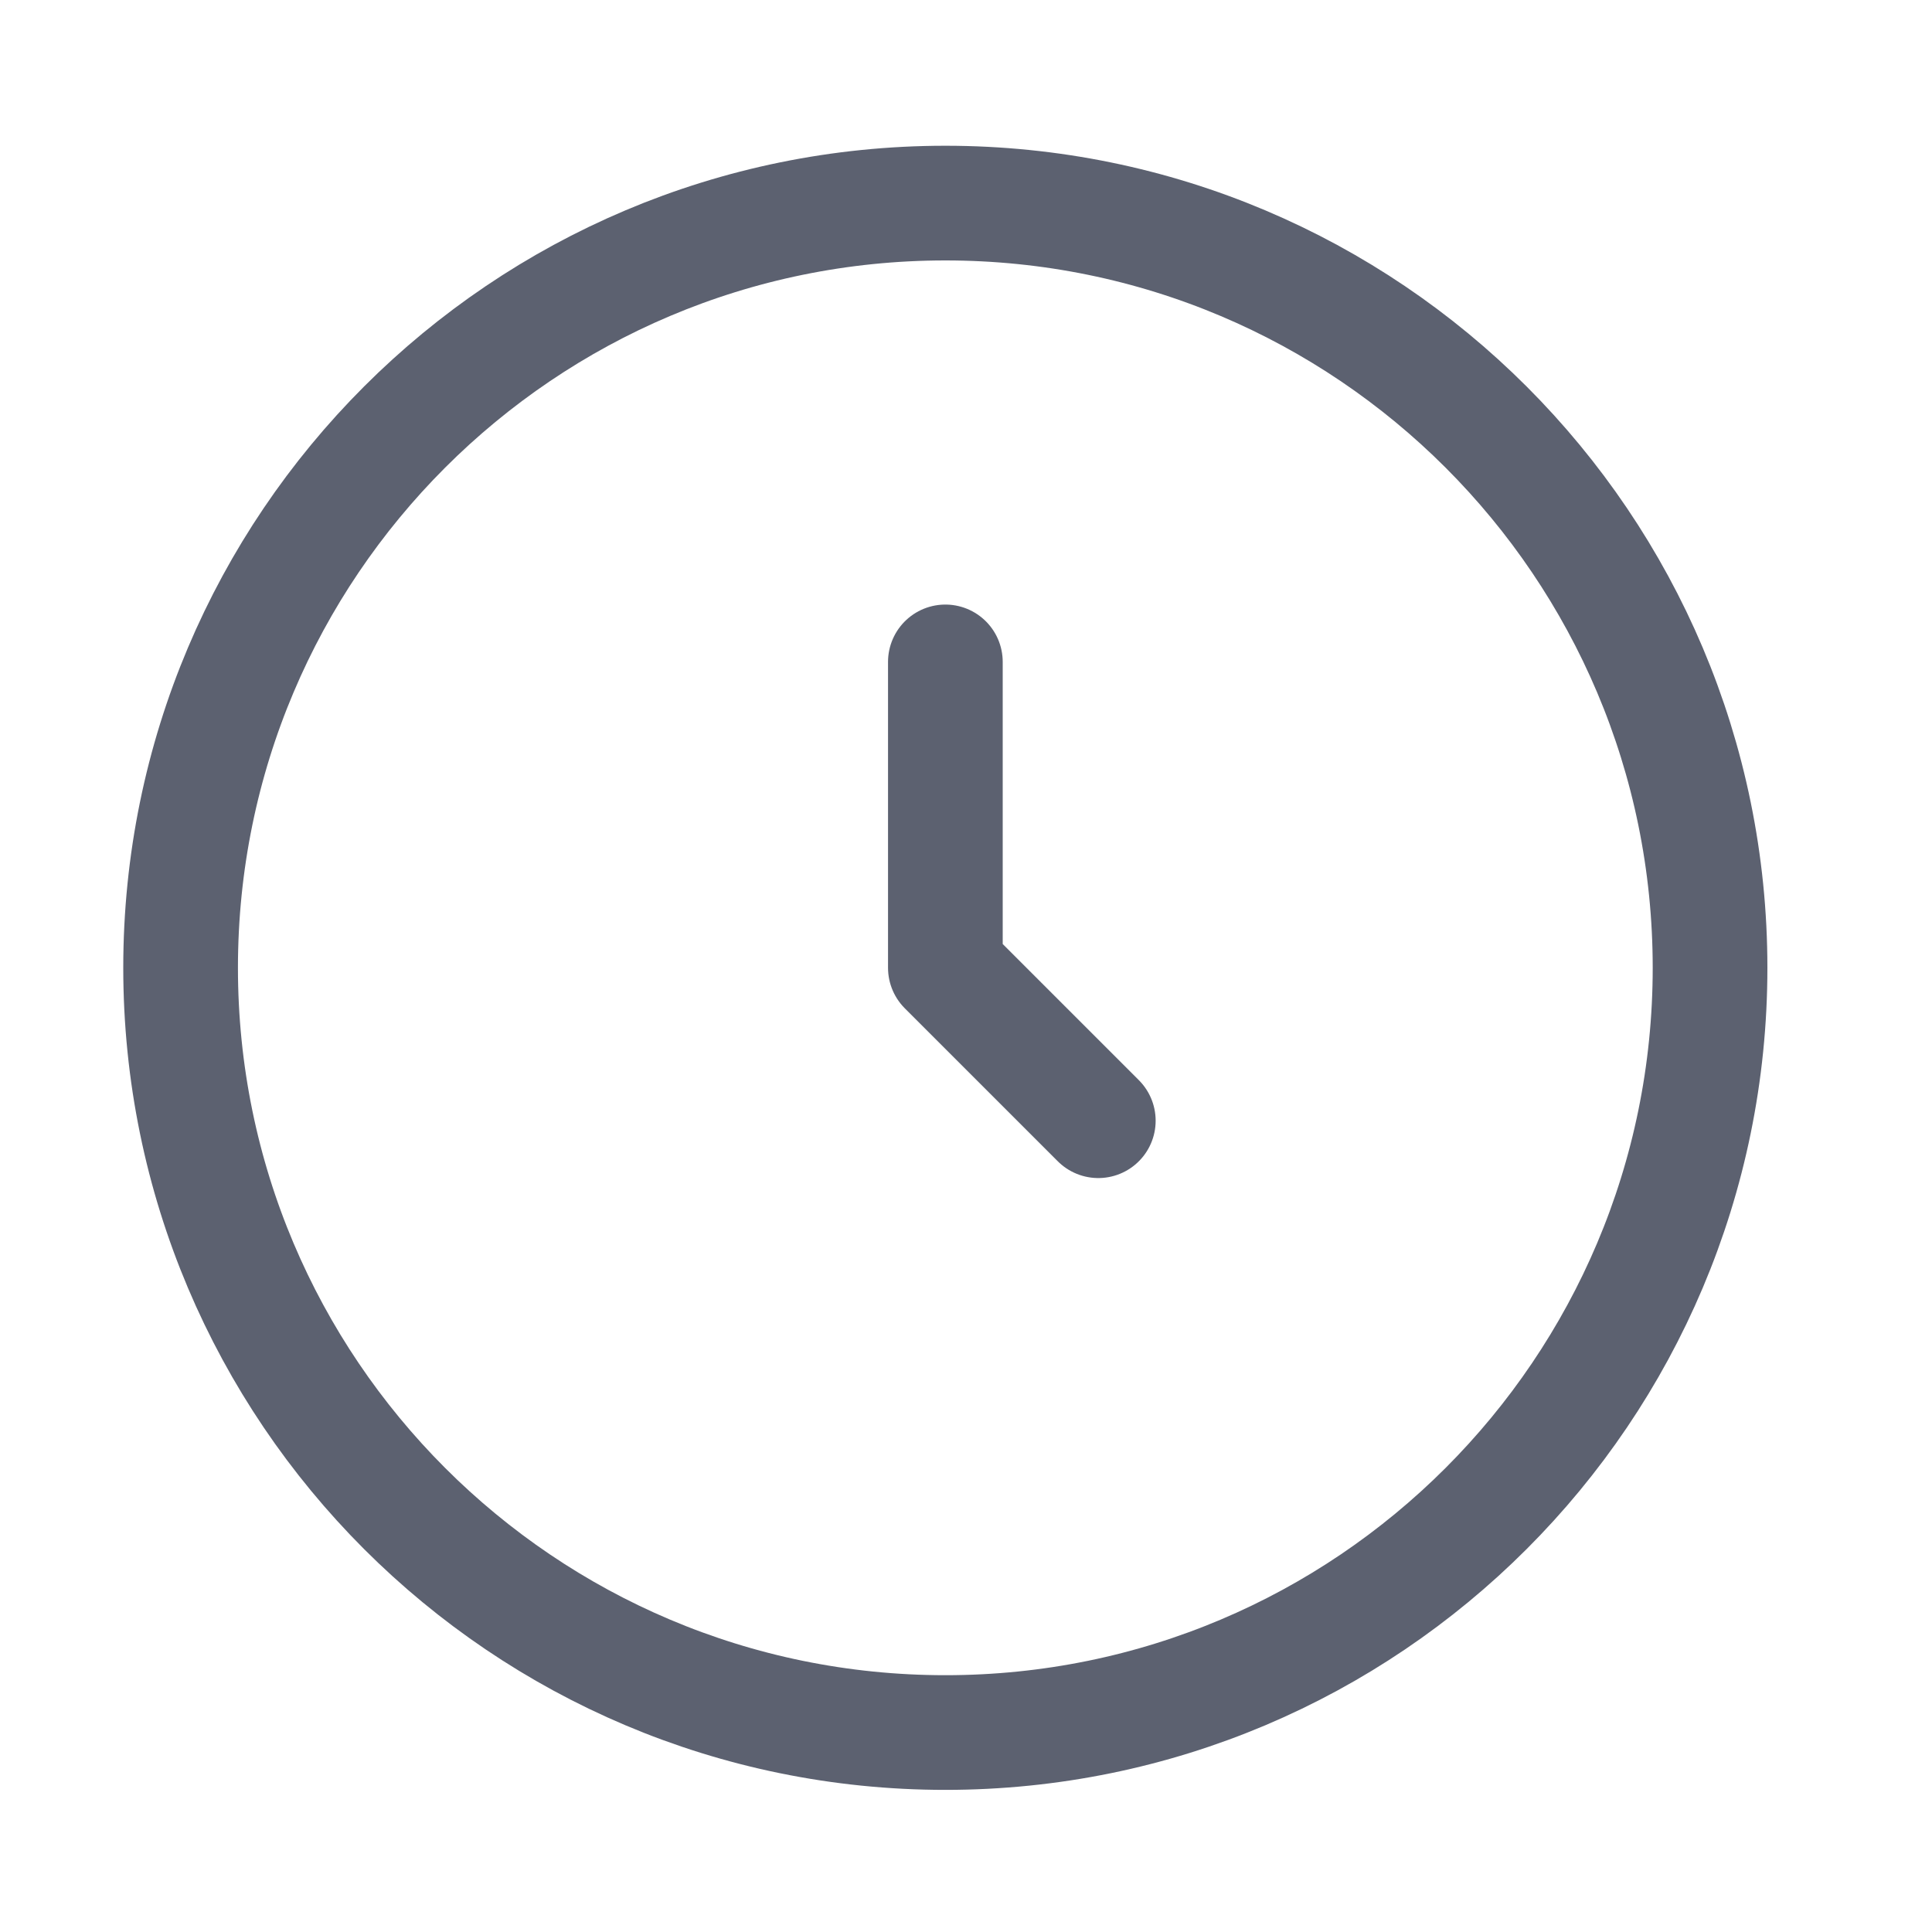 <svg width="25" height="25" viewBox="0 0 25 25" fill="none" xmlns="http://www.w3.org/2000/svg">
<path d="M12.233 22.419C17.698 22.419 22.128 17.988 22.128 12.523C22.128 7.058 17.698 2.628 12.233 2.628C6.768 2.628 2.337 7.058 2.337 12.523C2.337 17.988 6.768 22.419 12.233 22.419Z" stroke="#5C6170" stroke-width="1.484"/>
<path d="M12.233 8.565V12.523L14.212 14.502" stroke="#5C6170" stroke-width="1.484" stroke-linecap="round" stroke-linejoin="round"/>
</svg>

